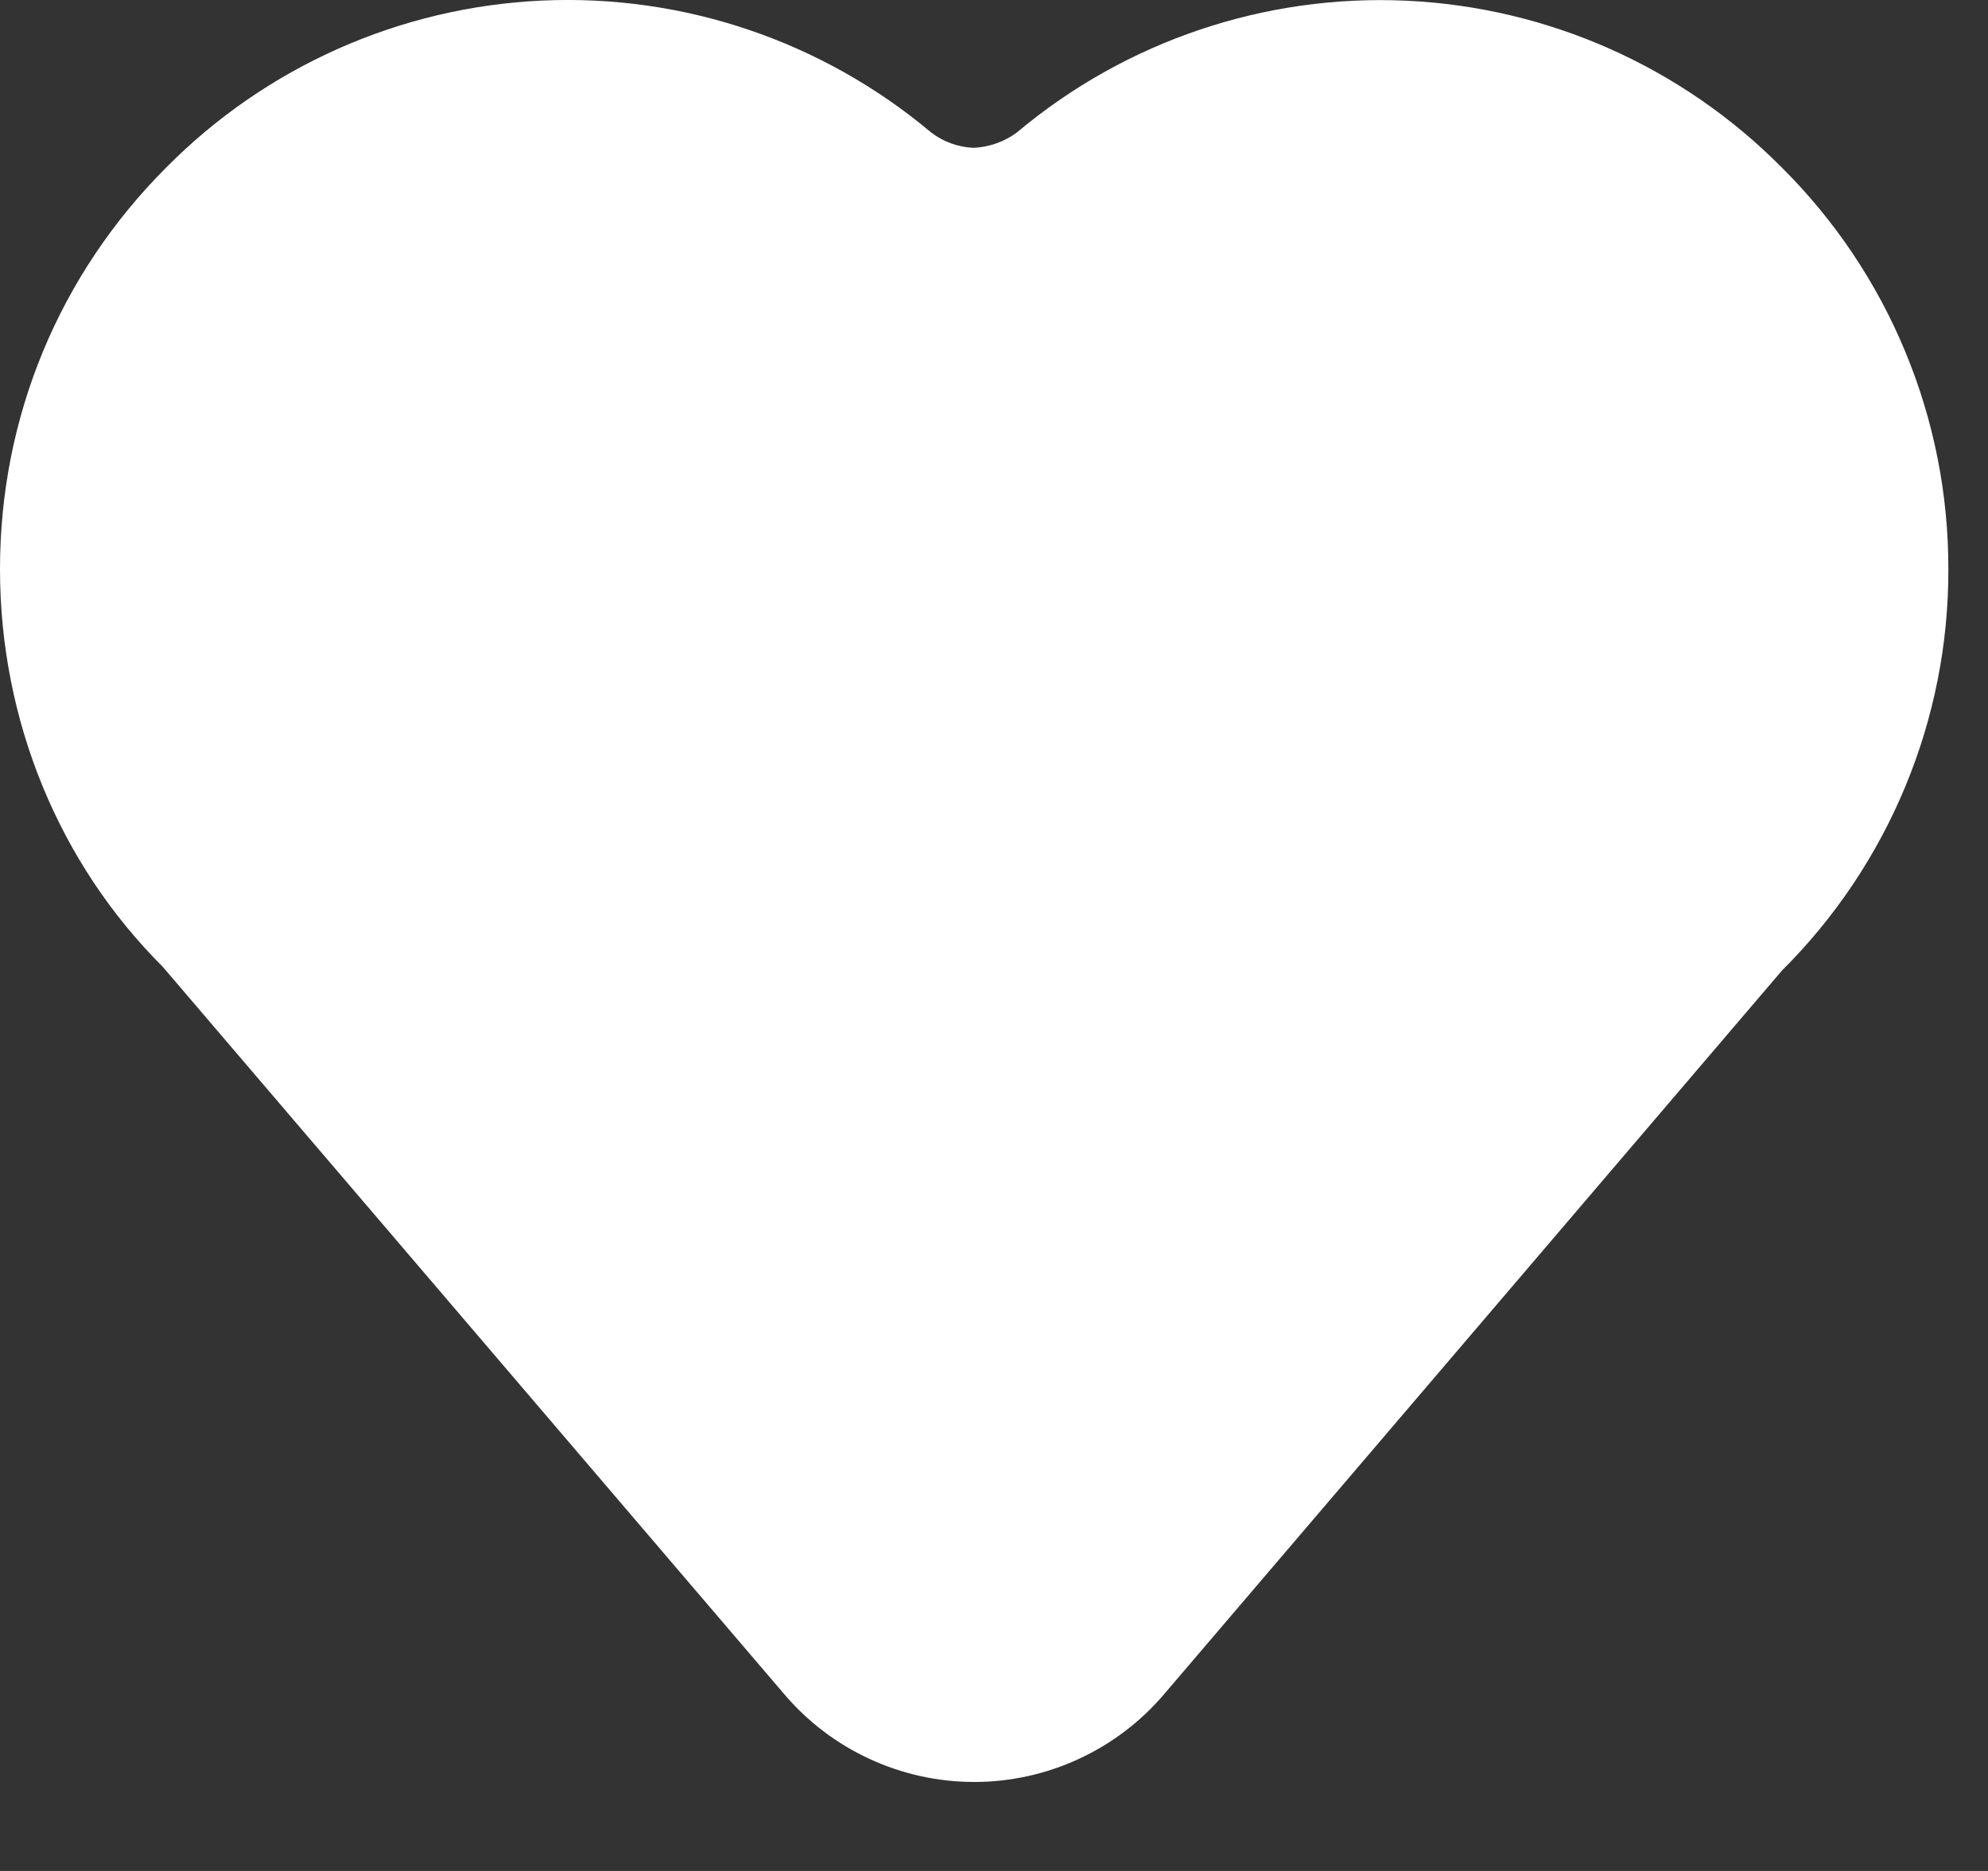 <svg width="17" height="16" viewBox="0 0 17 16" fill="none" xmlns="http://www.w3.org/2000/svg">
<rect x="0" y="0" width="17" height="16" fill="#333333" stroke="none"/>
<path d="M15.236 1.432C14.383 0.571 13.237 0.062 12.026 0.006C10.815 -0.05 9.628 0.351 8.699 1.13C8.592 1.211 8.463 1.257 8.329 1.264C8.195 1.26 8.065 1.213 7.959 1.13C7.03 0.351 5.843 -0.051 4.632 0.005C3.421 0.061 2.275 0.57 1.422 1.432C0.505 2.349 0 3.569 0 4.866C0 6.163 0.505 7.383 1.391 8.267L6.707 14.489C6.907 14.724 7.156 14.913 7.436 15.042C7.717 15.172 8.022 15.239 8.331 15.239C8.639 15.239 8.944 15.172 9.225 15.042C9.505 14.913 9.754 14.724 9.954 14.489L15.238 8.3C15.69 7.85 16.049 7.315 16.293 6.726C16.538 6.136 16.663 5.504 16.661 4.866C16.662 4.228 16.537 3.596 16.292 3.006C16.048 2.417 15.689 1.882 15.236 1.432V1.432Z" fill="white"/>
</svg>
